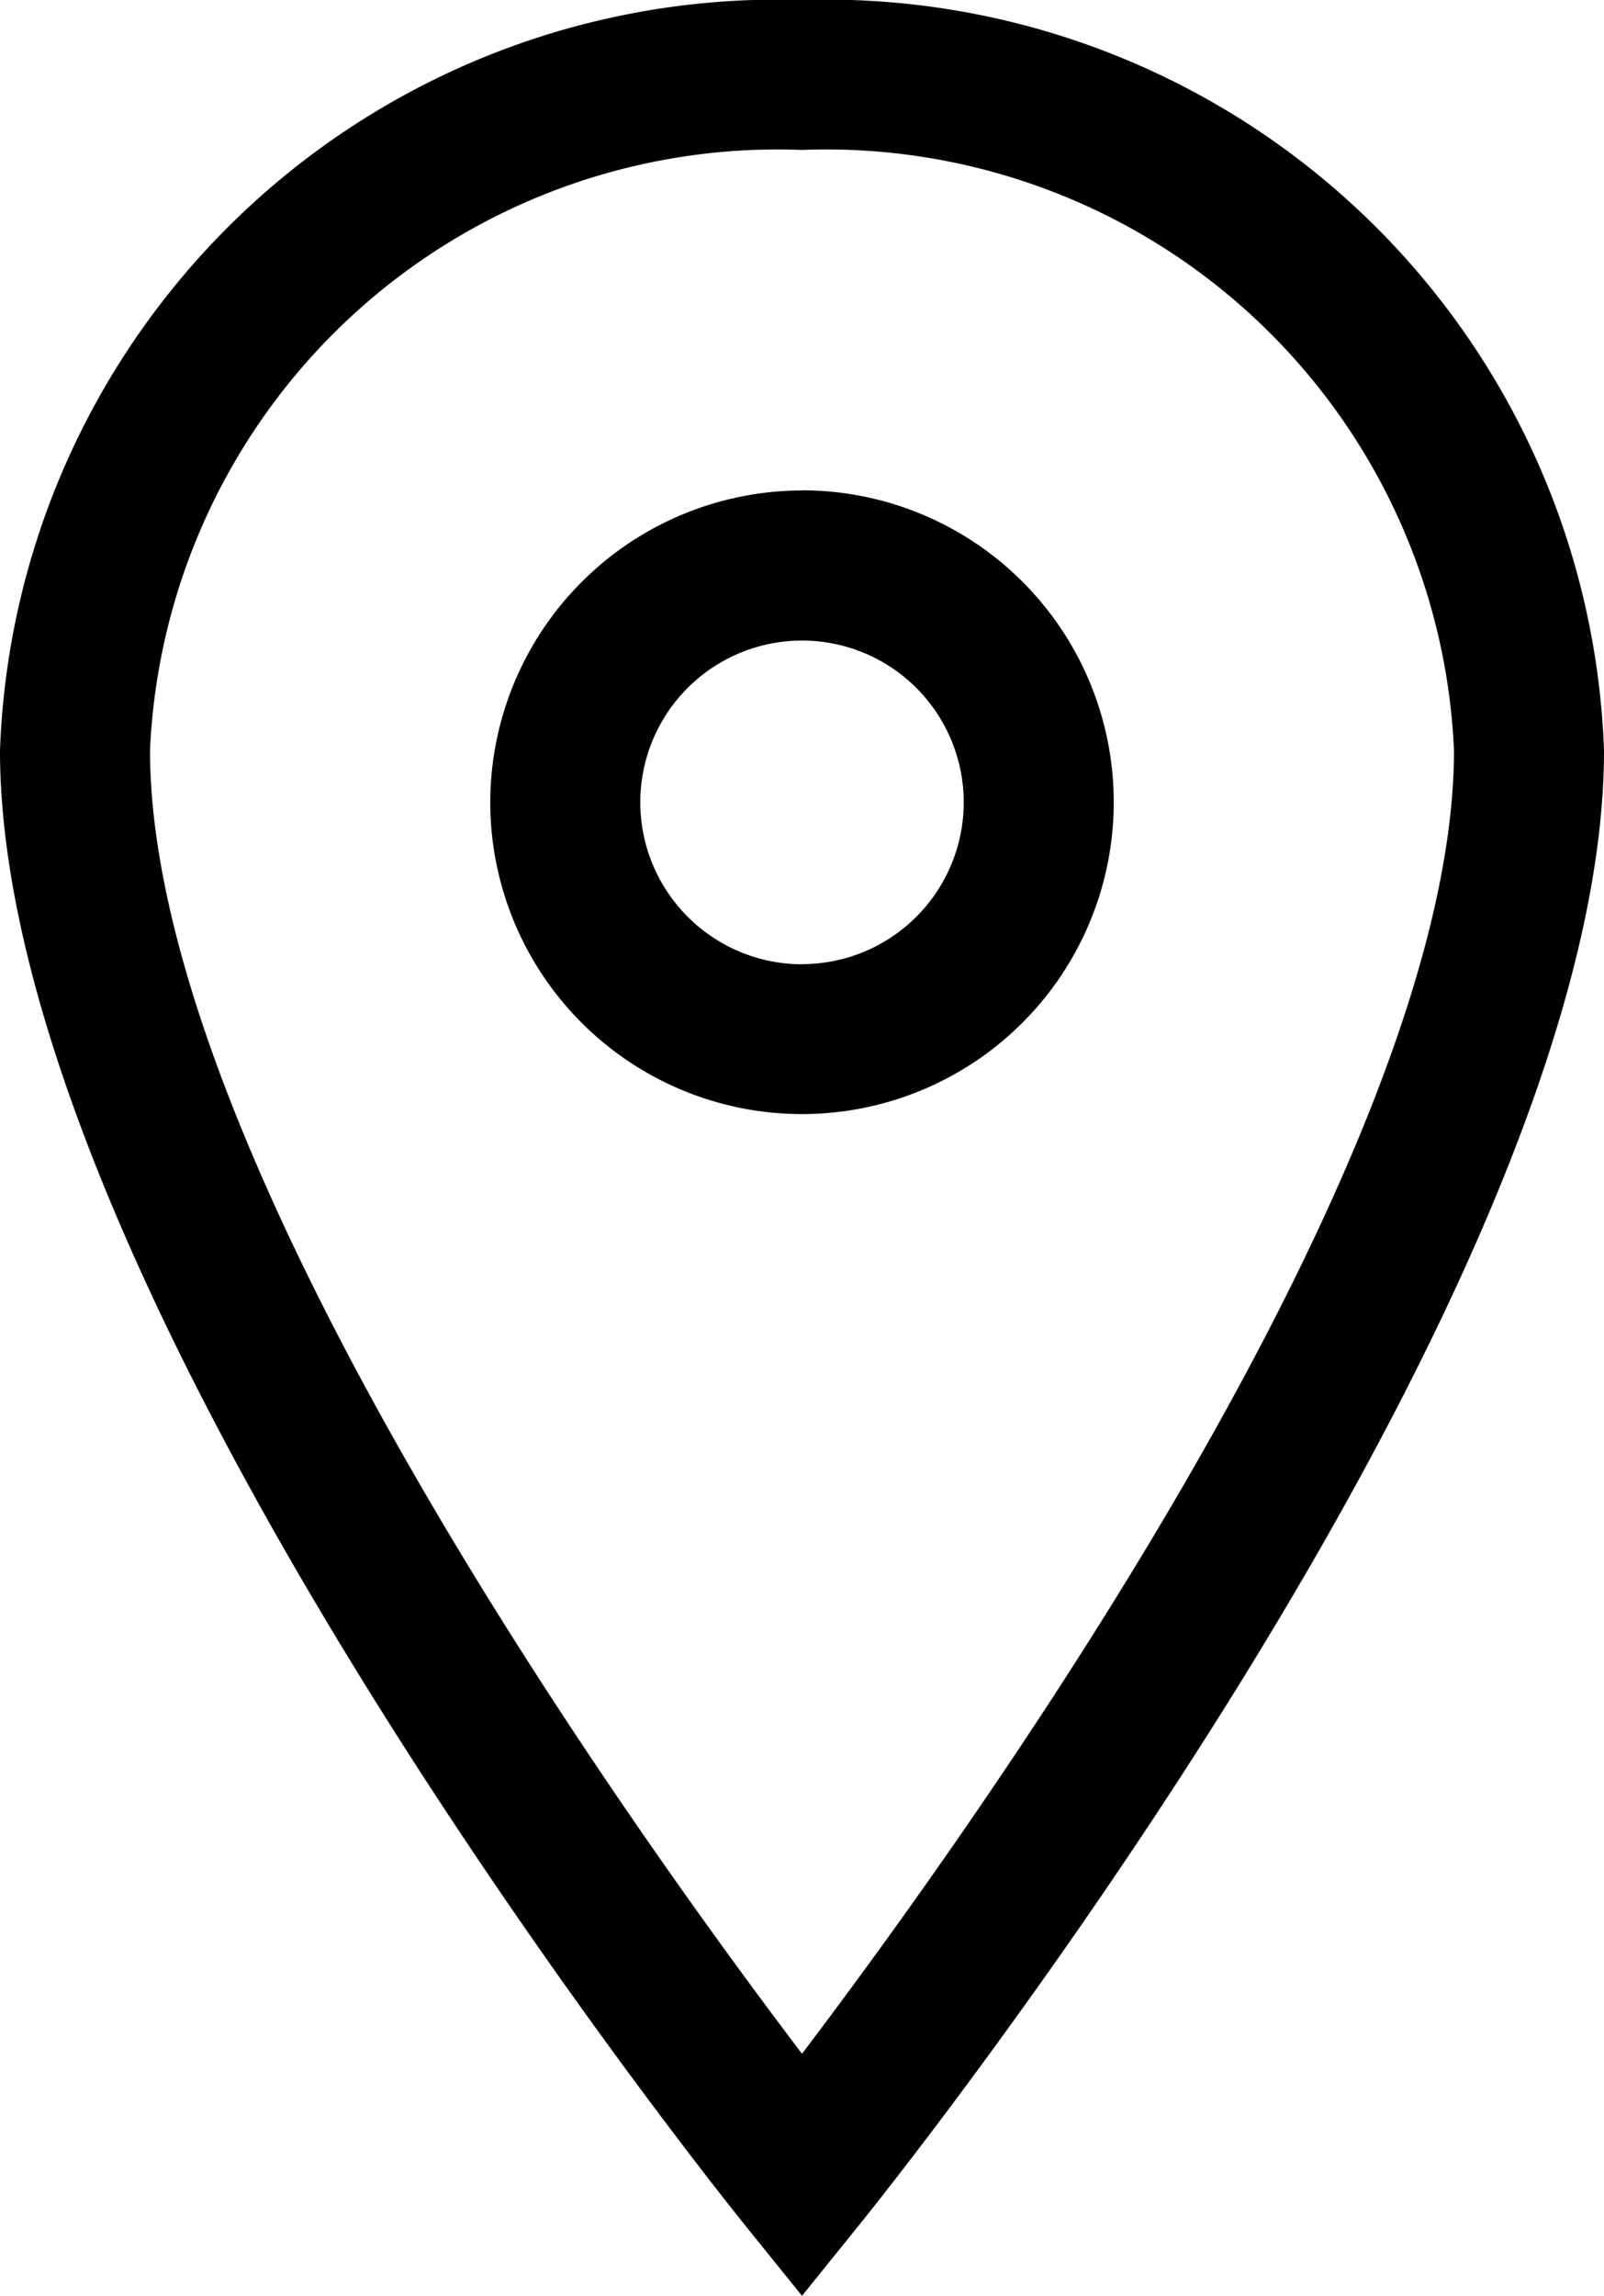 <svg xmlns="http://www.w3.org/2000/svg" width="10.692" height="15.296" viewBox="0 0 10.692 15.296"><path d="M12.721,2.875a5.187,5.187,0,0,1,5.346,5c0,3.635-4.755,9.564-4.957,9.815l-.389.482-.389-.482c-.2-.251-4.957-6.18-4.957-9.815A5.187,5.187,0,0,1,12.721,2.875Zm0,13.684c1.133-1.493,4.346-5.967,4.346-8.685a4.188,4.188,0,0,0-4.346-4,4.188,4.188,0,0,0-4.346,4C8.375,10.595,11.588,15.067,12.721,16.559Zm0-10.417a2.078,2.078,0,1,1-2.078,2.078A2.081,2.081,0,0,1,12.721,6.143Zm0,3.157a1.078,1.078,0,1,0-1.078-1.078A1.08,1.08,0,0,0,12.721,9.3Z" transform="translate(-7.375 -2.875)"/></svg>